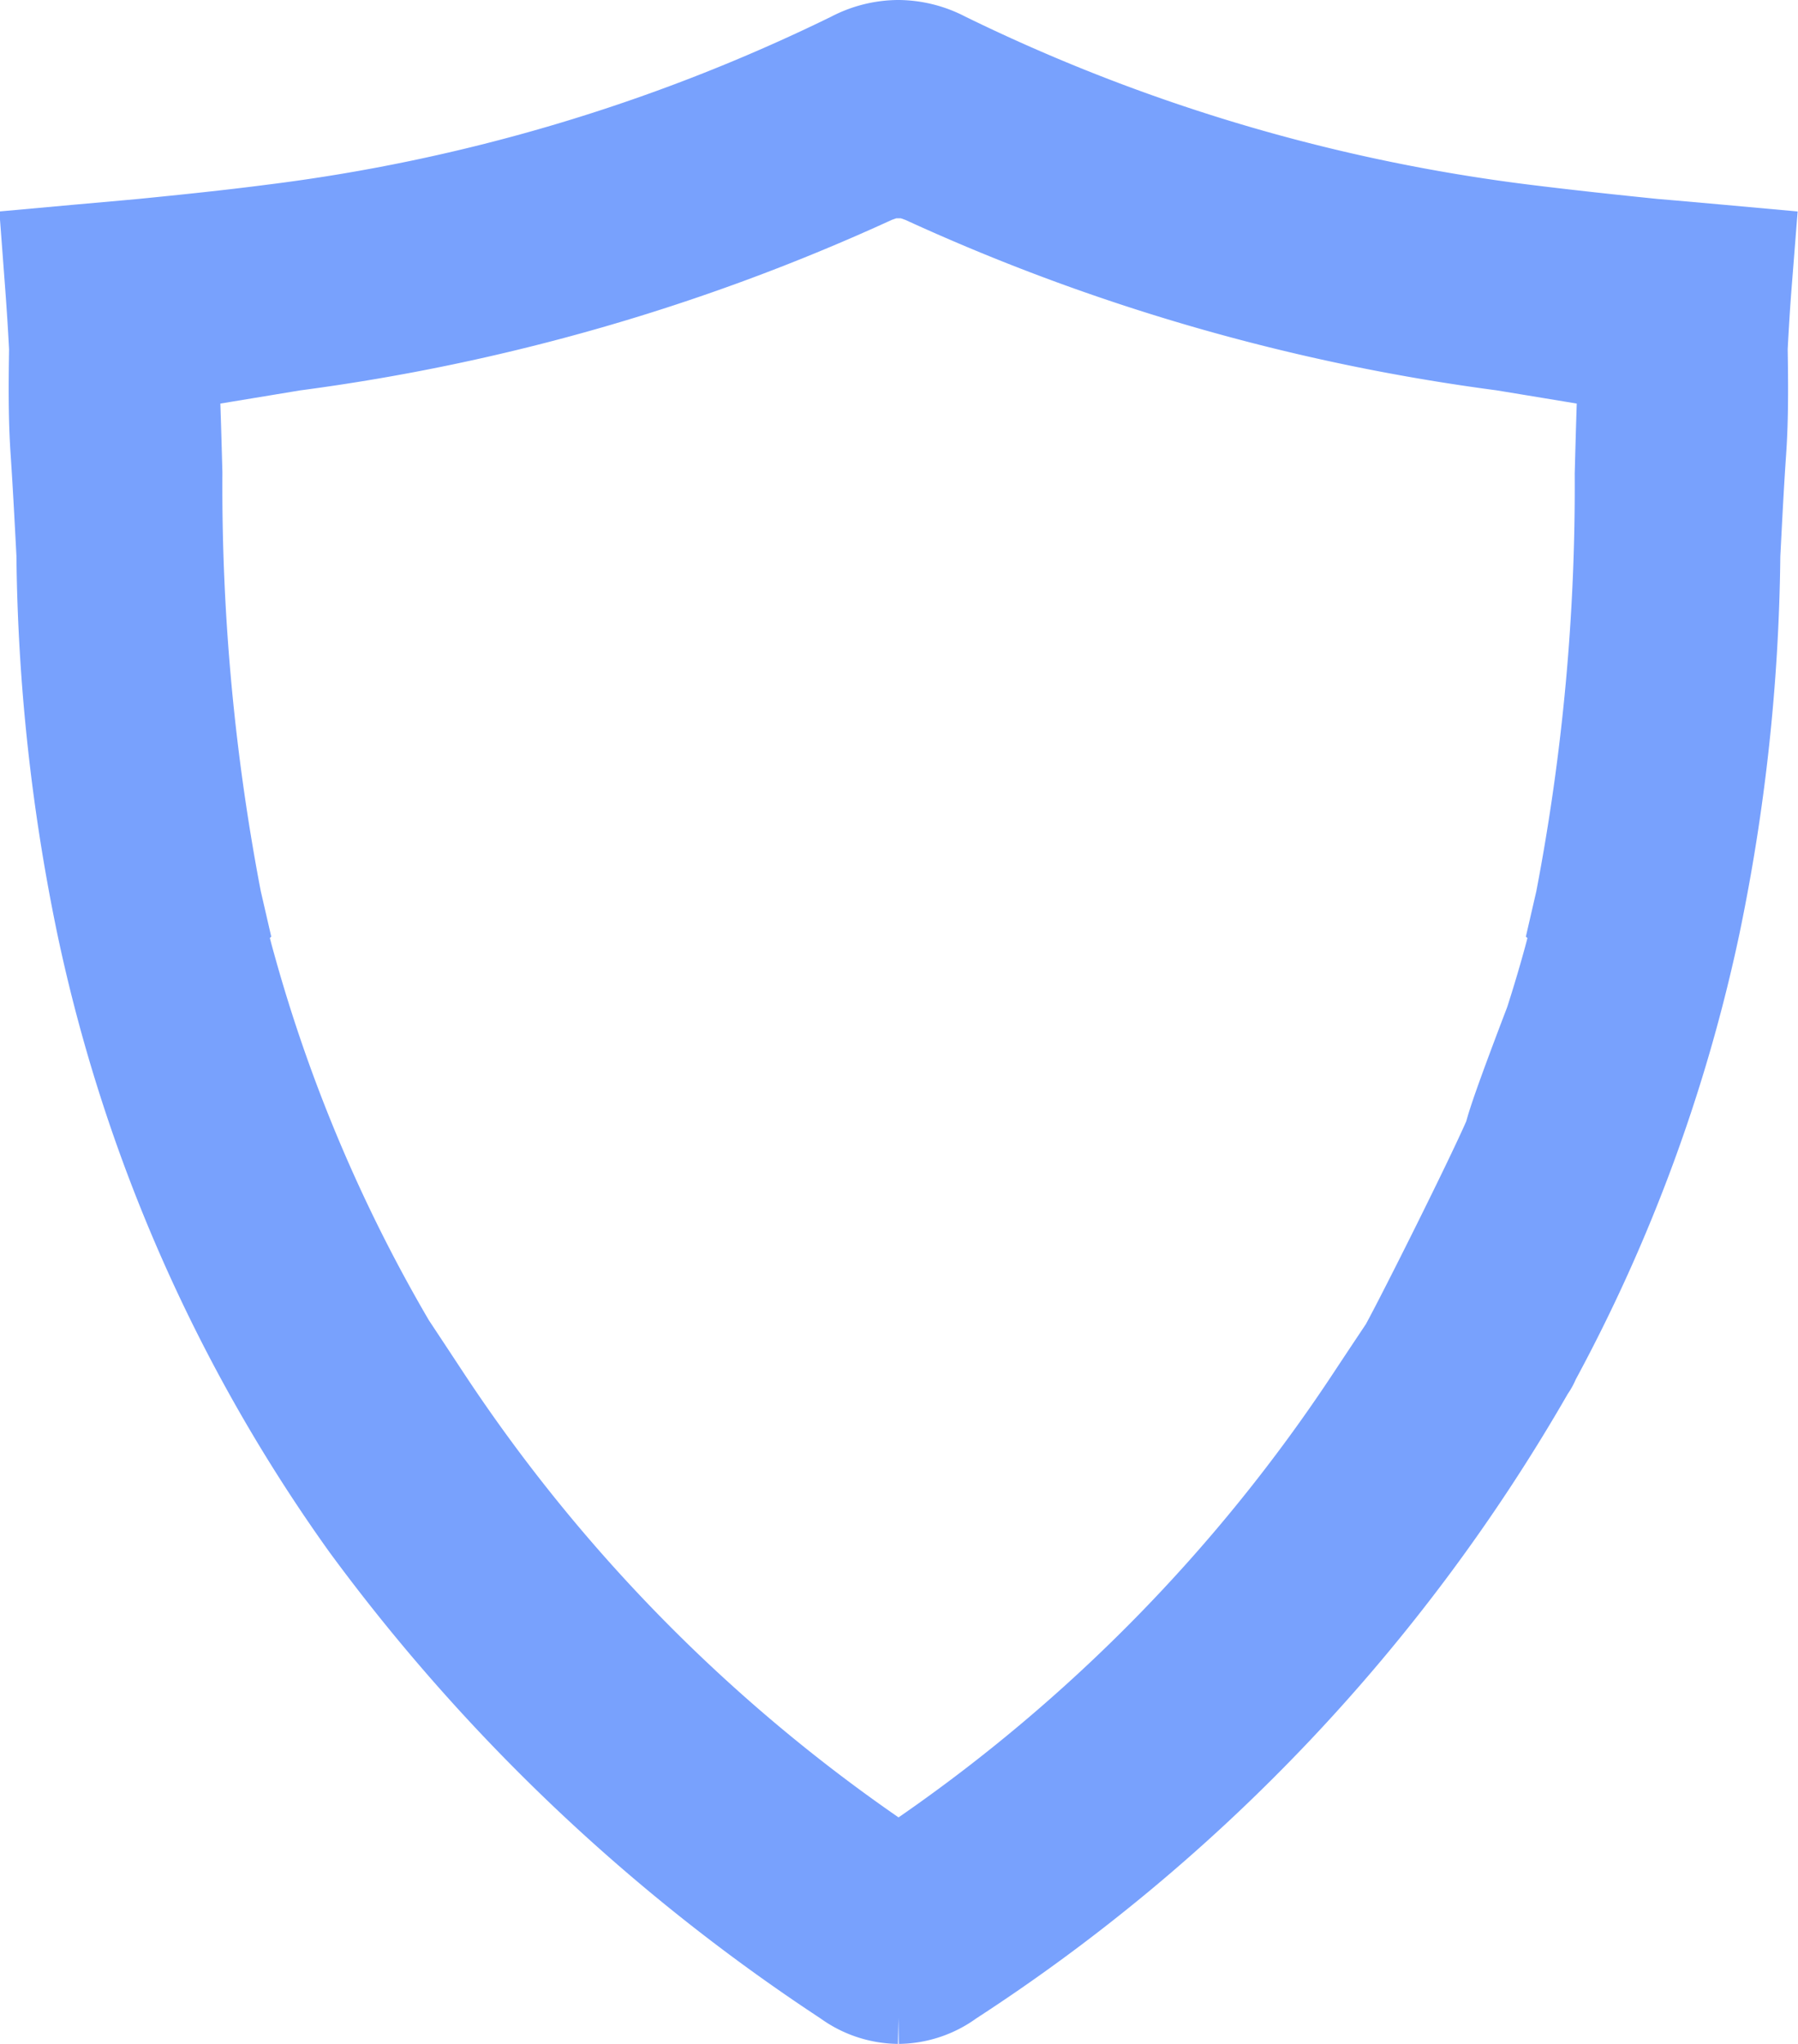 <svg xmlns="http://www.w3.org/2000/svg" width="20.236" height="23.004" viewBox="0 0 20.236 23.004"><defs><style>.a{fill:#78a1fd;}</style></defs><path class="a" d="M866.7,681.175l-.86-.078-.517-.046-.2-.017c-.47-.048-.956-.1-1.43-.159a20.074,20.074,0,0,1-6.361-1.893,1.652,1.652,0,0,0-.75-.187h-.012a1.648,1.648,0,0,0-.746.187,20.075,20.075,0,0,1-6.361,1.893c-.478.062-.966.112-1.438.159l-.176.016-.528.047-.86.078.065.862c.016.215.031.441.044.69-.006.38-.01.785.018,1.189.025.373.045.754.065,1.138a21.99,21.99,0,0,0,.461,4.256,18.5,18.5,0,0,0,3.065,6.958,21.563,21.563,0,0,0,5.523,5.243,1.519,1.519,0,0,0,.862.287h.01l.005-.293.005.293h.01a1.518,1.518,0,0,0,.862-.287,20.653,20.653,0,0,0,6.656-7.027.941.941,0,0,0,.09-.163,18.727,18.727,0,0,0,1.841-5.007,21.968,21.968,0,0,0,.462-4.256c.02-.387.039-.766.065-1.143.028-.4.024-.809.018-1.189.013-.249.027-.475.044-.69Zm-3.041,8.177q-.021.082-.043.16c-.053.192-.113.393-.184.615-.336.88-.425,1.15-.461,1.286-.2.457-.916,1.89-1.13,2.284l-.168.252c-.073.11-.144.217-.214.323a18.388,18.388,0,0,1-4.878,4.977,18.382,18.382,0,0,1-4.878-4.977l-.238-.361-.17-.257a17.3,17.3,0,0,1-1.747-4.143c-.015-.053-.029-.106-.043-.16l.016-.014-.118-.512a24.2,24.2,0,0,1-.432-4.7v-.017c-.007-.254-.014-.512-.023-.771l.564-.093.332-.055a23.25,23.25,0,0,0,6.66-1.919l.051-.018.026,0,.026,0,.051.018a23.226,23.226,0,0,0,6.653,1.918l.34.056.563.093c-.009.265-.016.529-.023.788a24.2,24.2,0,0,1-.432,4.7l-.118.512Z" transform="translate(-846.468 -678.795)"/></svg>